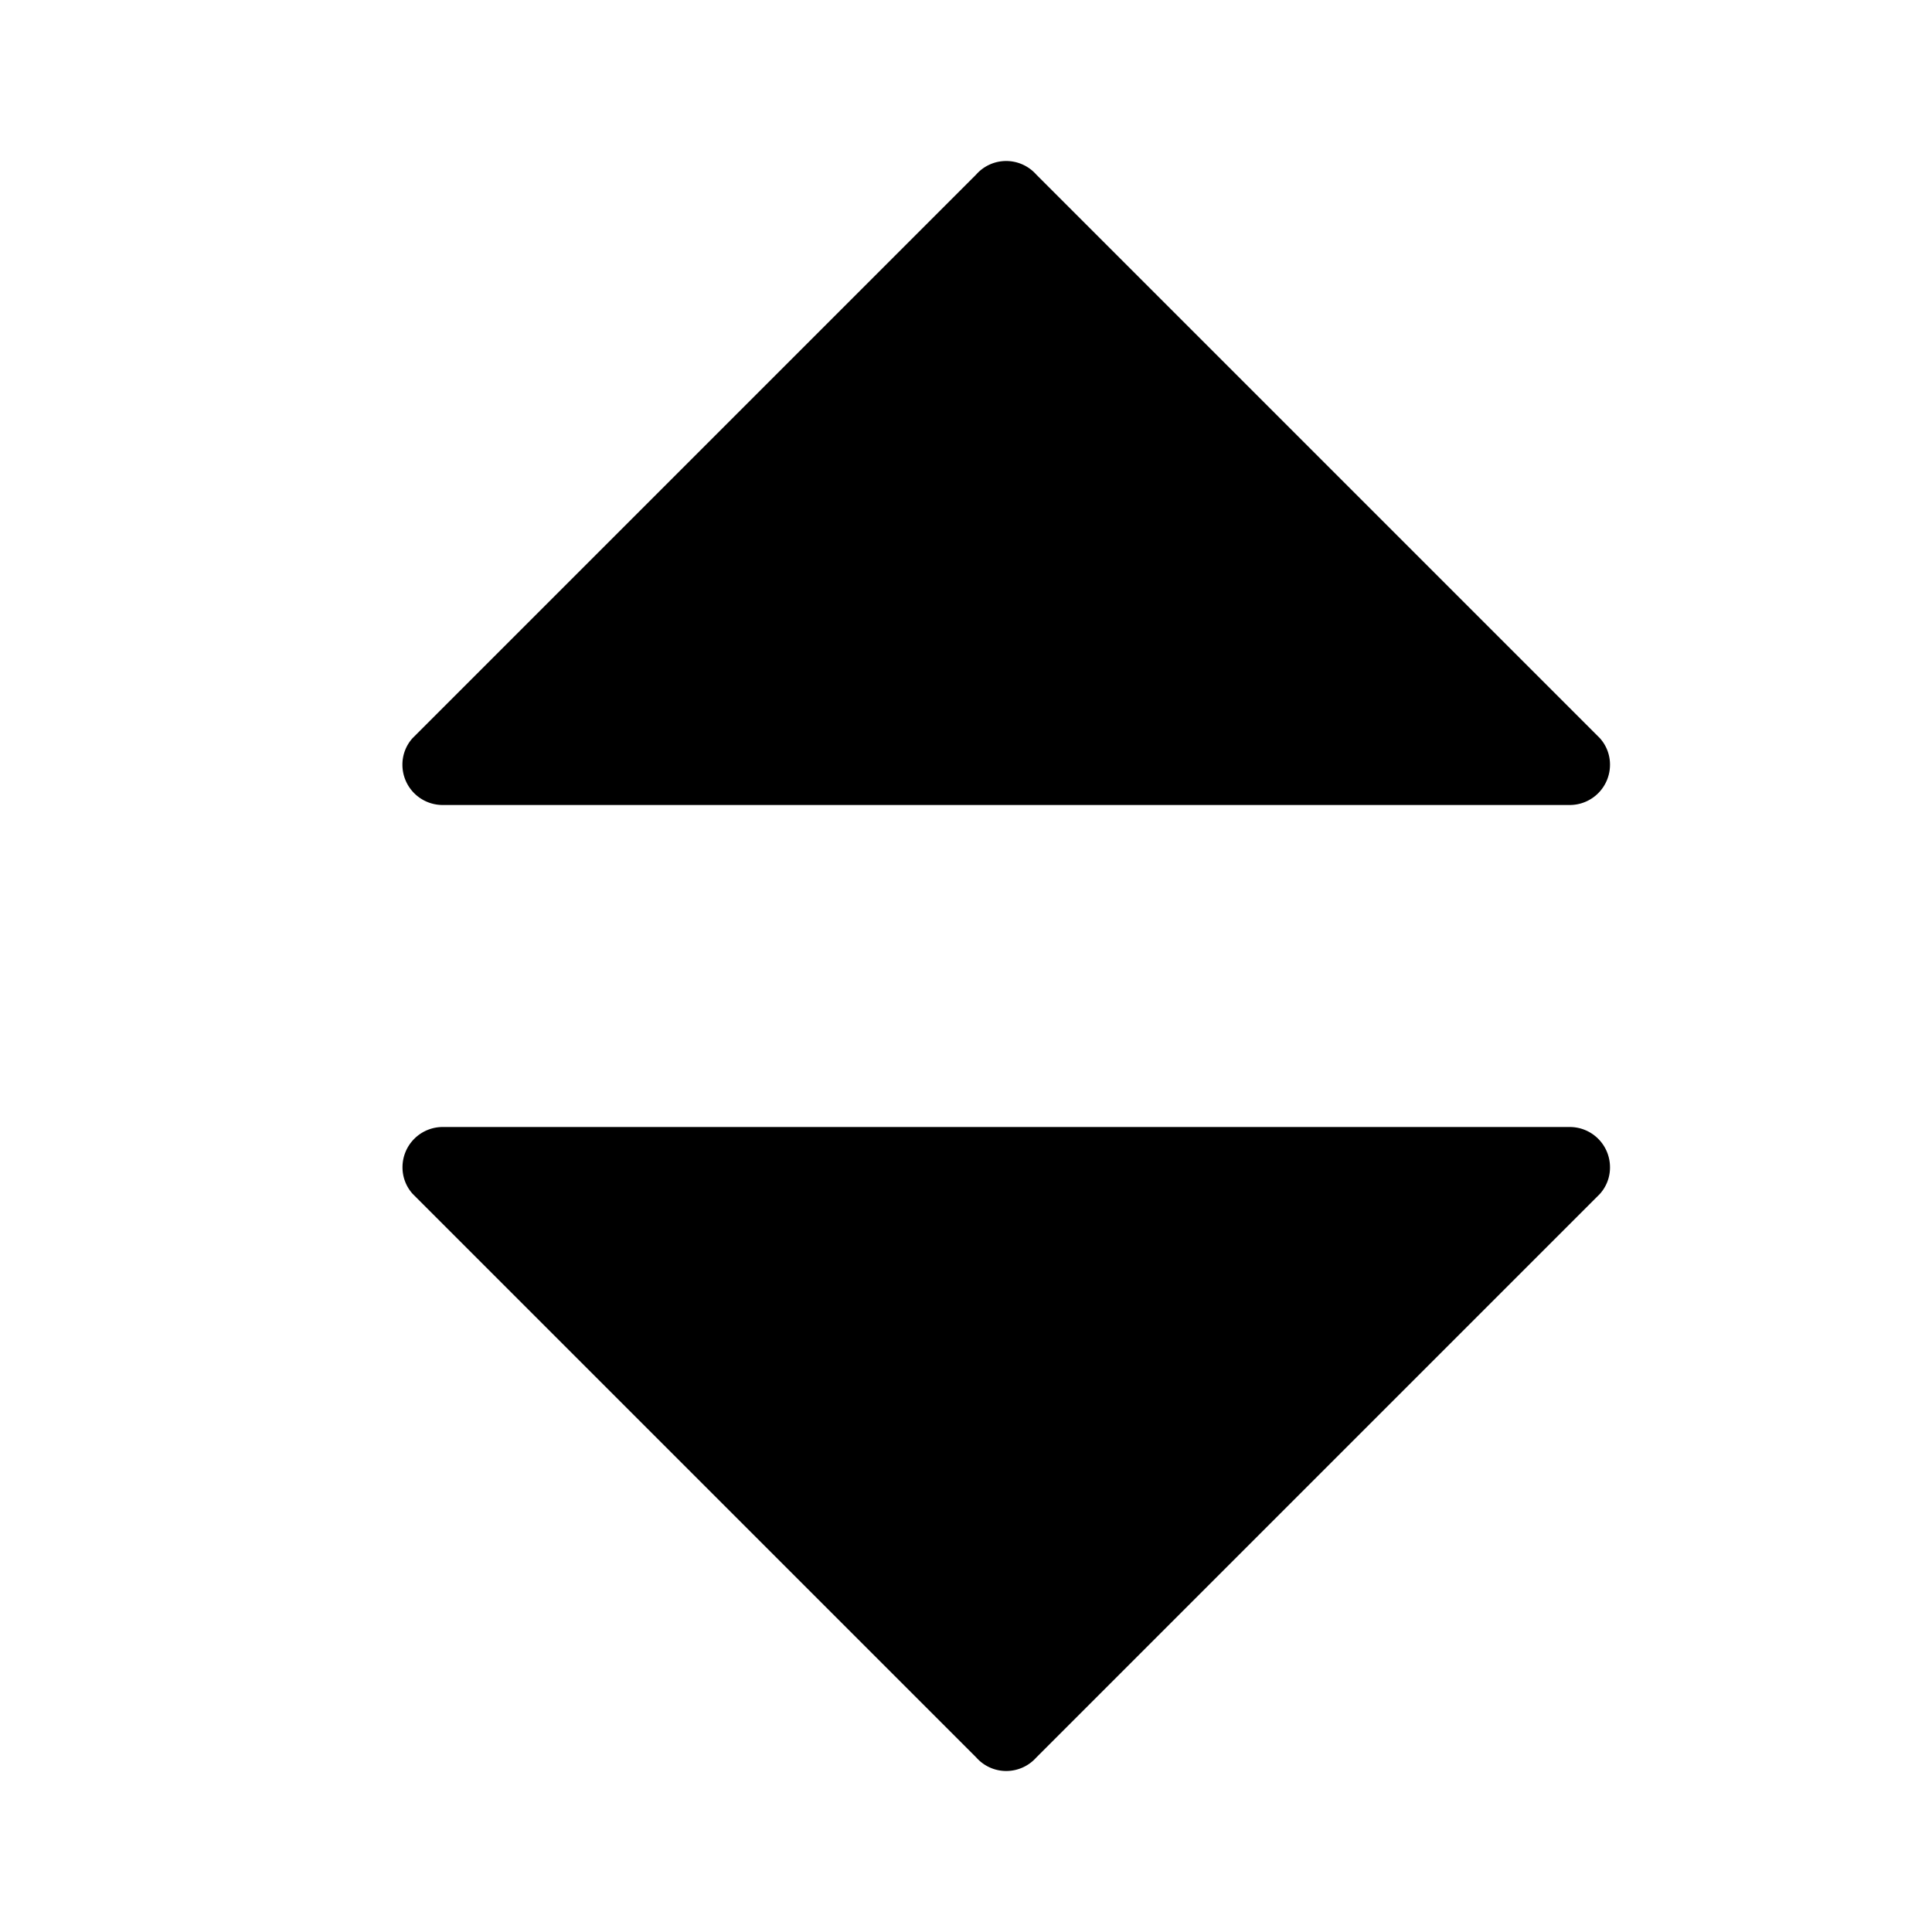 <svg xmlns="http://www.w3.org/2000/svg" height="48" viewBox="0 0 48 48" width="48"><path d="M25 4a.994.994 0 0 0-.747.336l-14 14a.979.979 0 0 0-.255.658A1 1 0 0 0 11 20h28a1 1 0 0 0 1-1.006.979.979 0 0 0-.255-.658l-14-14A1 1 0 0 0 25 4ZM25 44a1 1 0 0 0 .747-.336l14-14a.979.979 0 0 0 .253-.658A1 1 0 0 0 39 28H11a1 1 0 0 0-1 1.006.979.979 0 0 0 .255.658l14 14A.994.994 0 0 0 25 44Z"/></svg>
